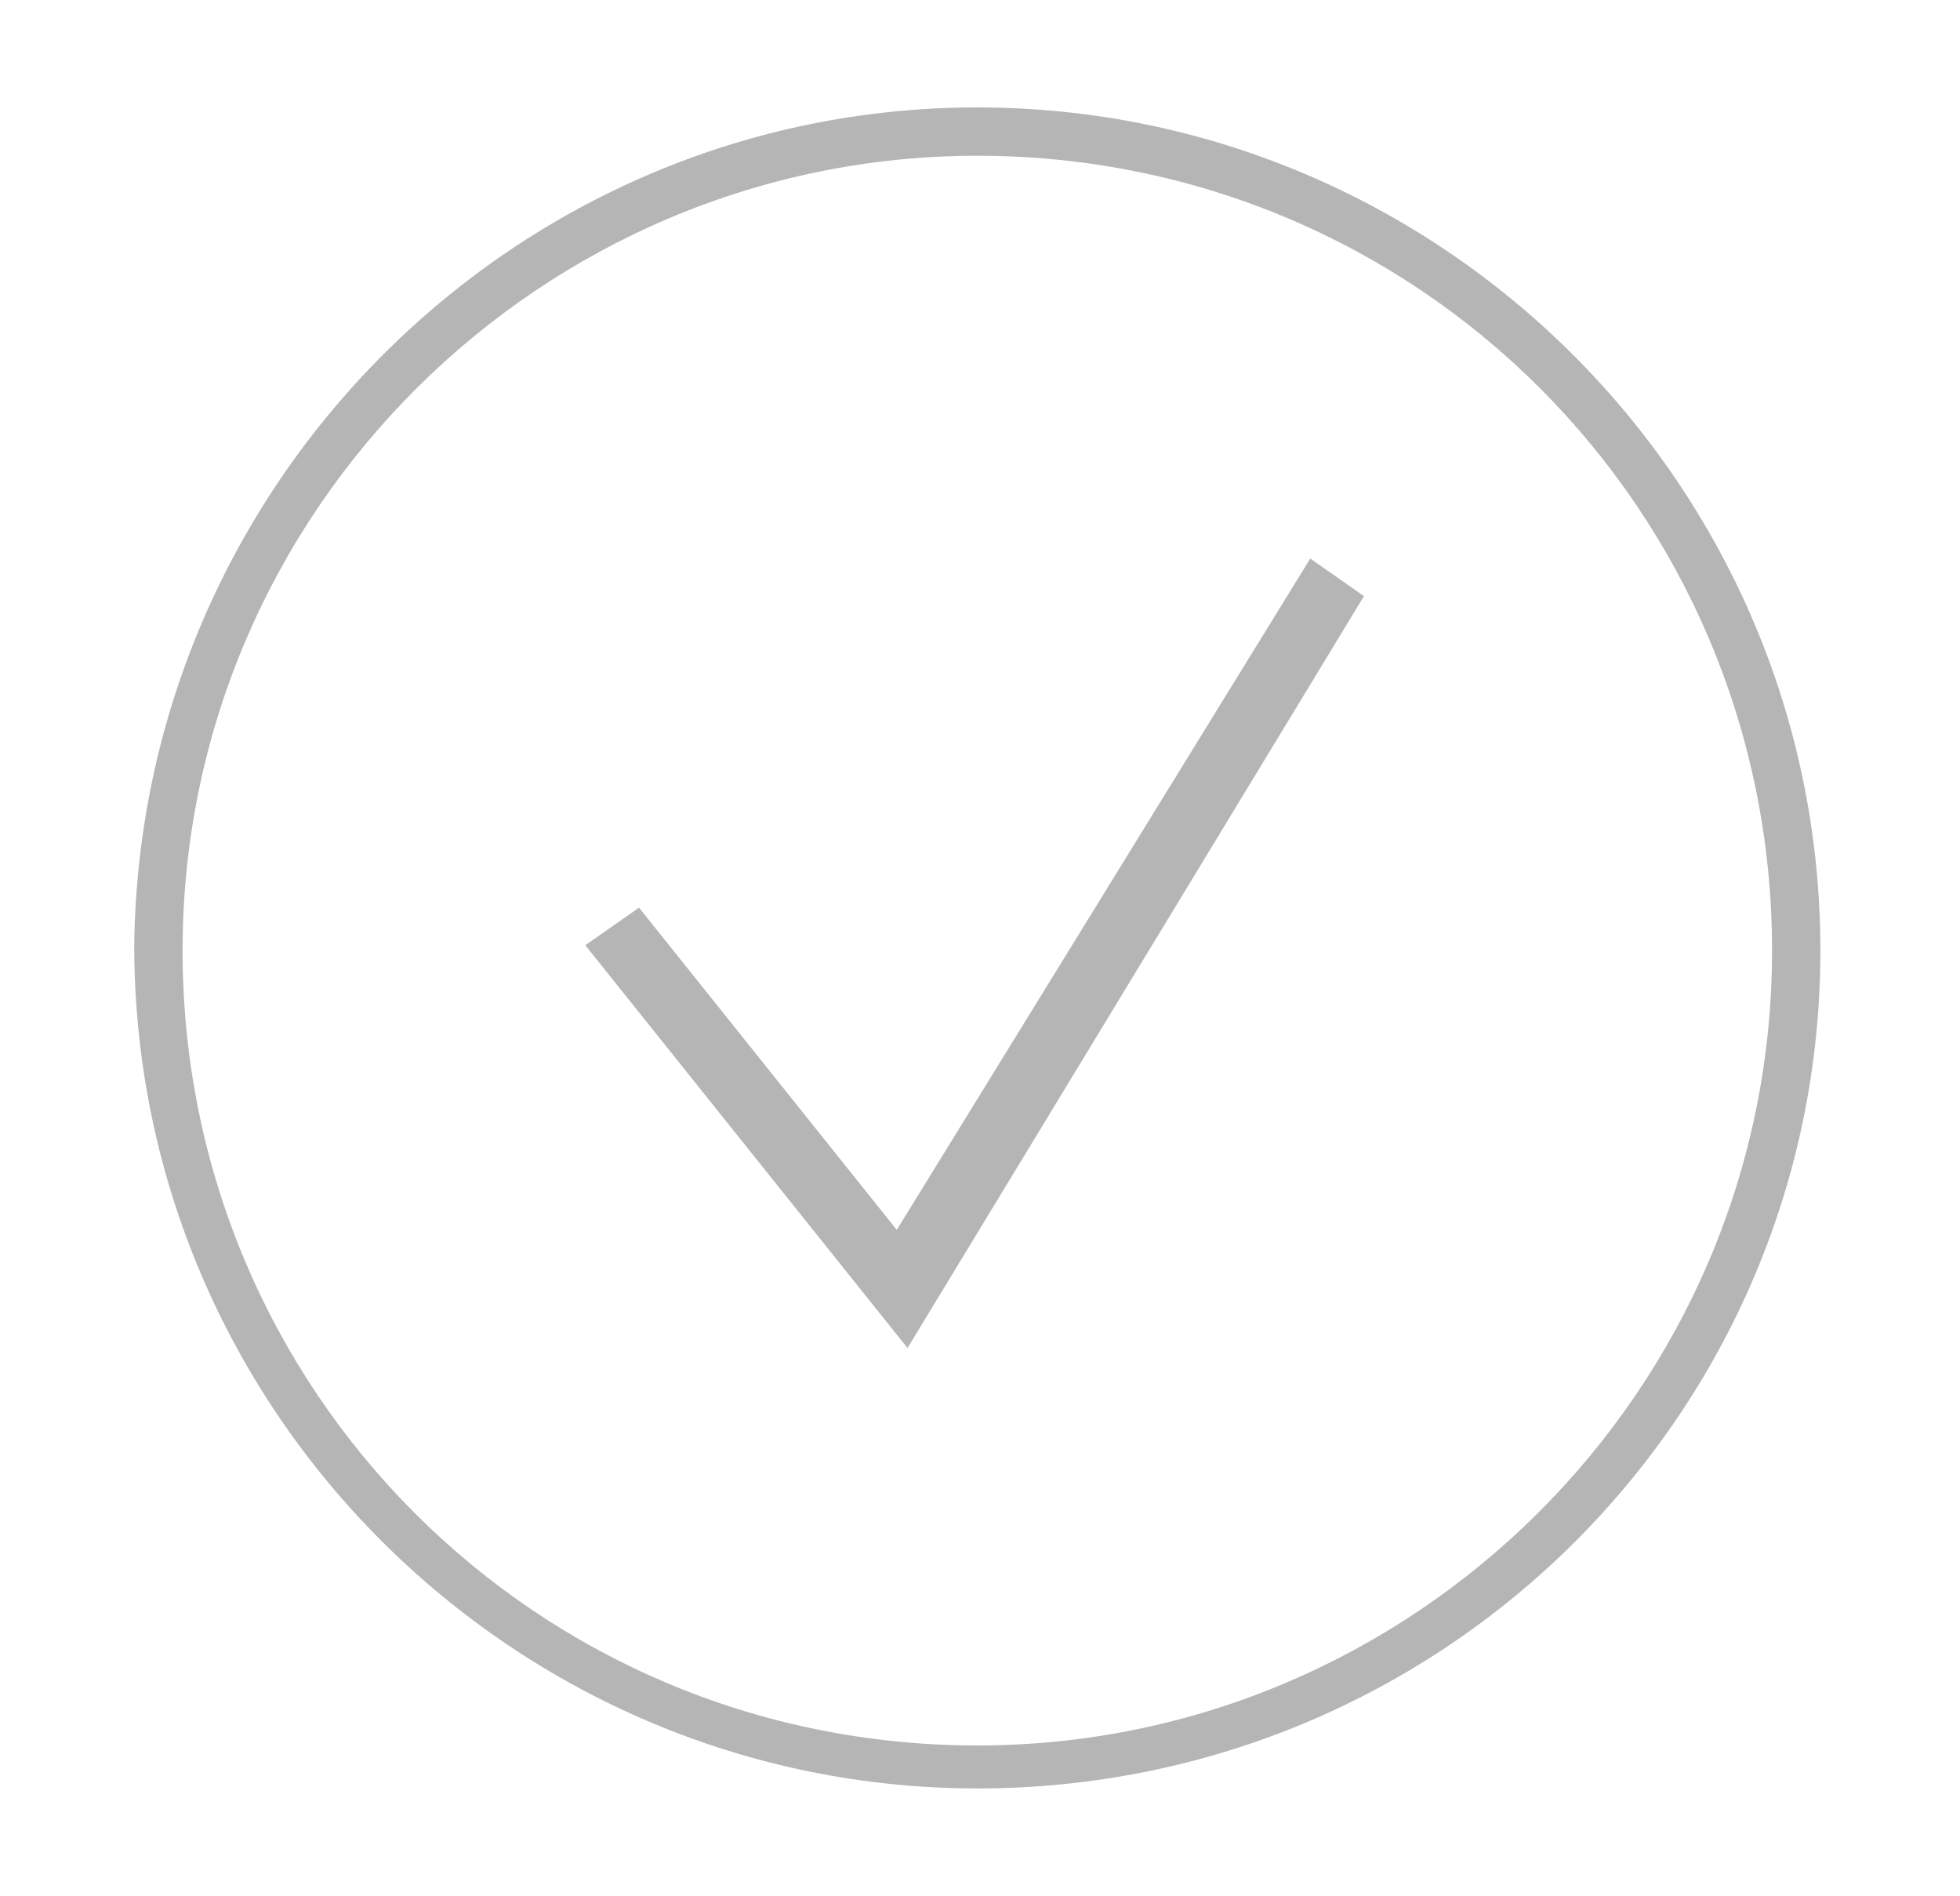 <?xml version="1.0" encoding="utf-8"?>
<!-- Generator: Adobe Illustrator 24.0.1, SVG Export Plug-In . SVG Version: 6.00 Build 0)  -->
<svg version="1.1" id="레이어_1" xmlns="http://www.w3.org/2000/svg" xmlns:xlink="http://www.w3.org/1999/xlink" x="0px"
	 y="0px" viewBox="0 0 36.5 35.3" style="enable-background:new 0 0 36.5 35.3;" xml:space="preserve">
<style type="text/css">
	.st0{fill:#B5B5B6;}
</style>
<g id="타원_2">
	<path class="st0" d="M18.2,33.3c-8.6,0-15.7-7-15.7-15.7C2.6,9,9.6,2,18.2,2s15.7,7,15.7,15.7C33.9,26.3,26.9,33.3,18.2,33.3z
		 M18.2,2.9c-8.1,0-14.8,6.6-14.8,14.8s6.6,14.8,14.8,14.8c8.1,0,14.8-6.6,14.8-14.8S26.4,2.9,18.2,2.9z"/>
</g>
<g id="패스_16">
	<polygon class="st0" points="16.9,25.1 10.9,17.6 11.9,16.9 16.7,22.9 24.4,10.4 25.4,11.1 	"/>
</g>
</svg>
